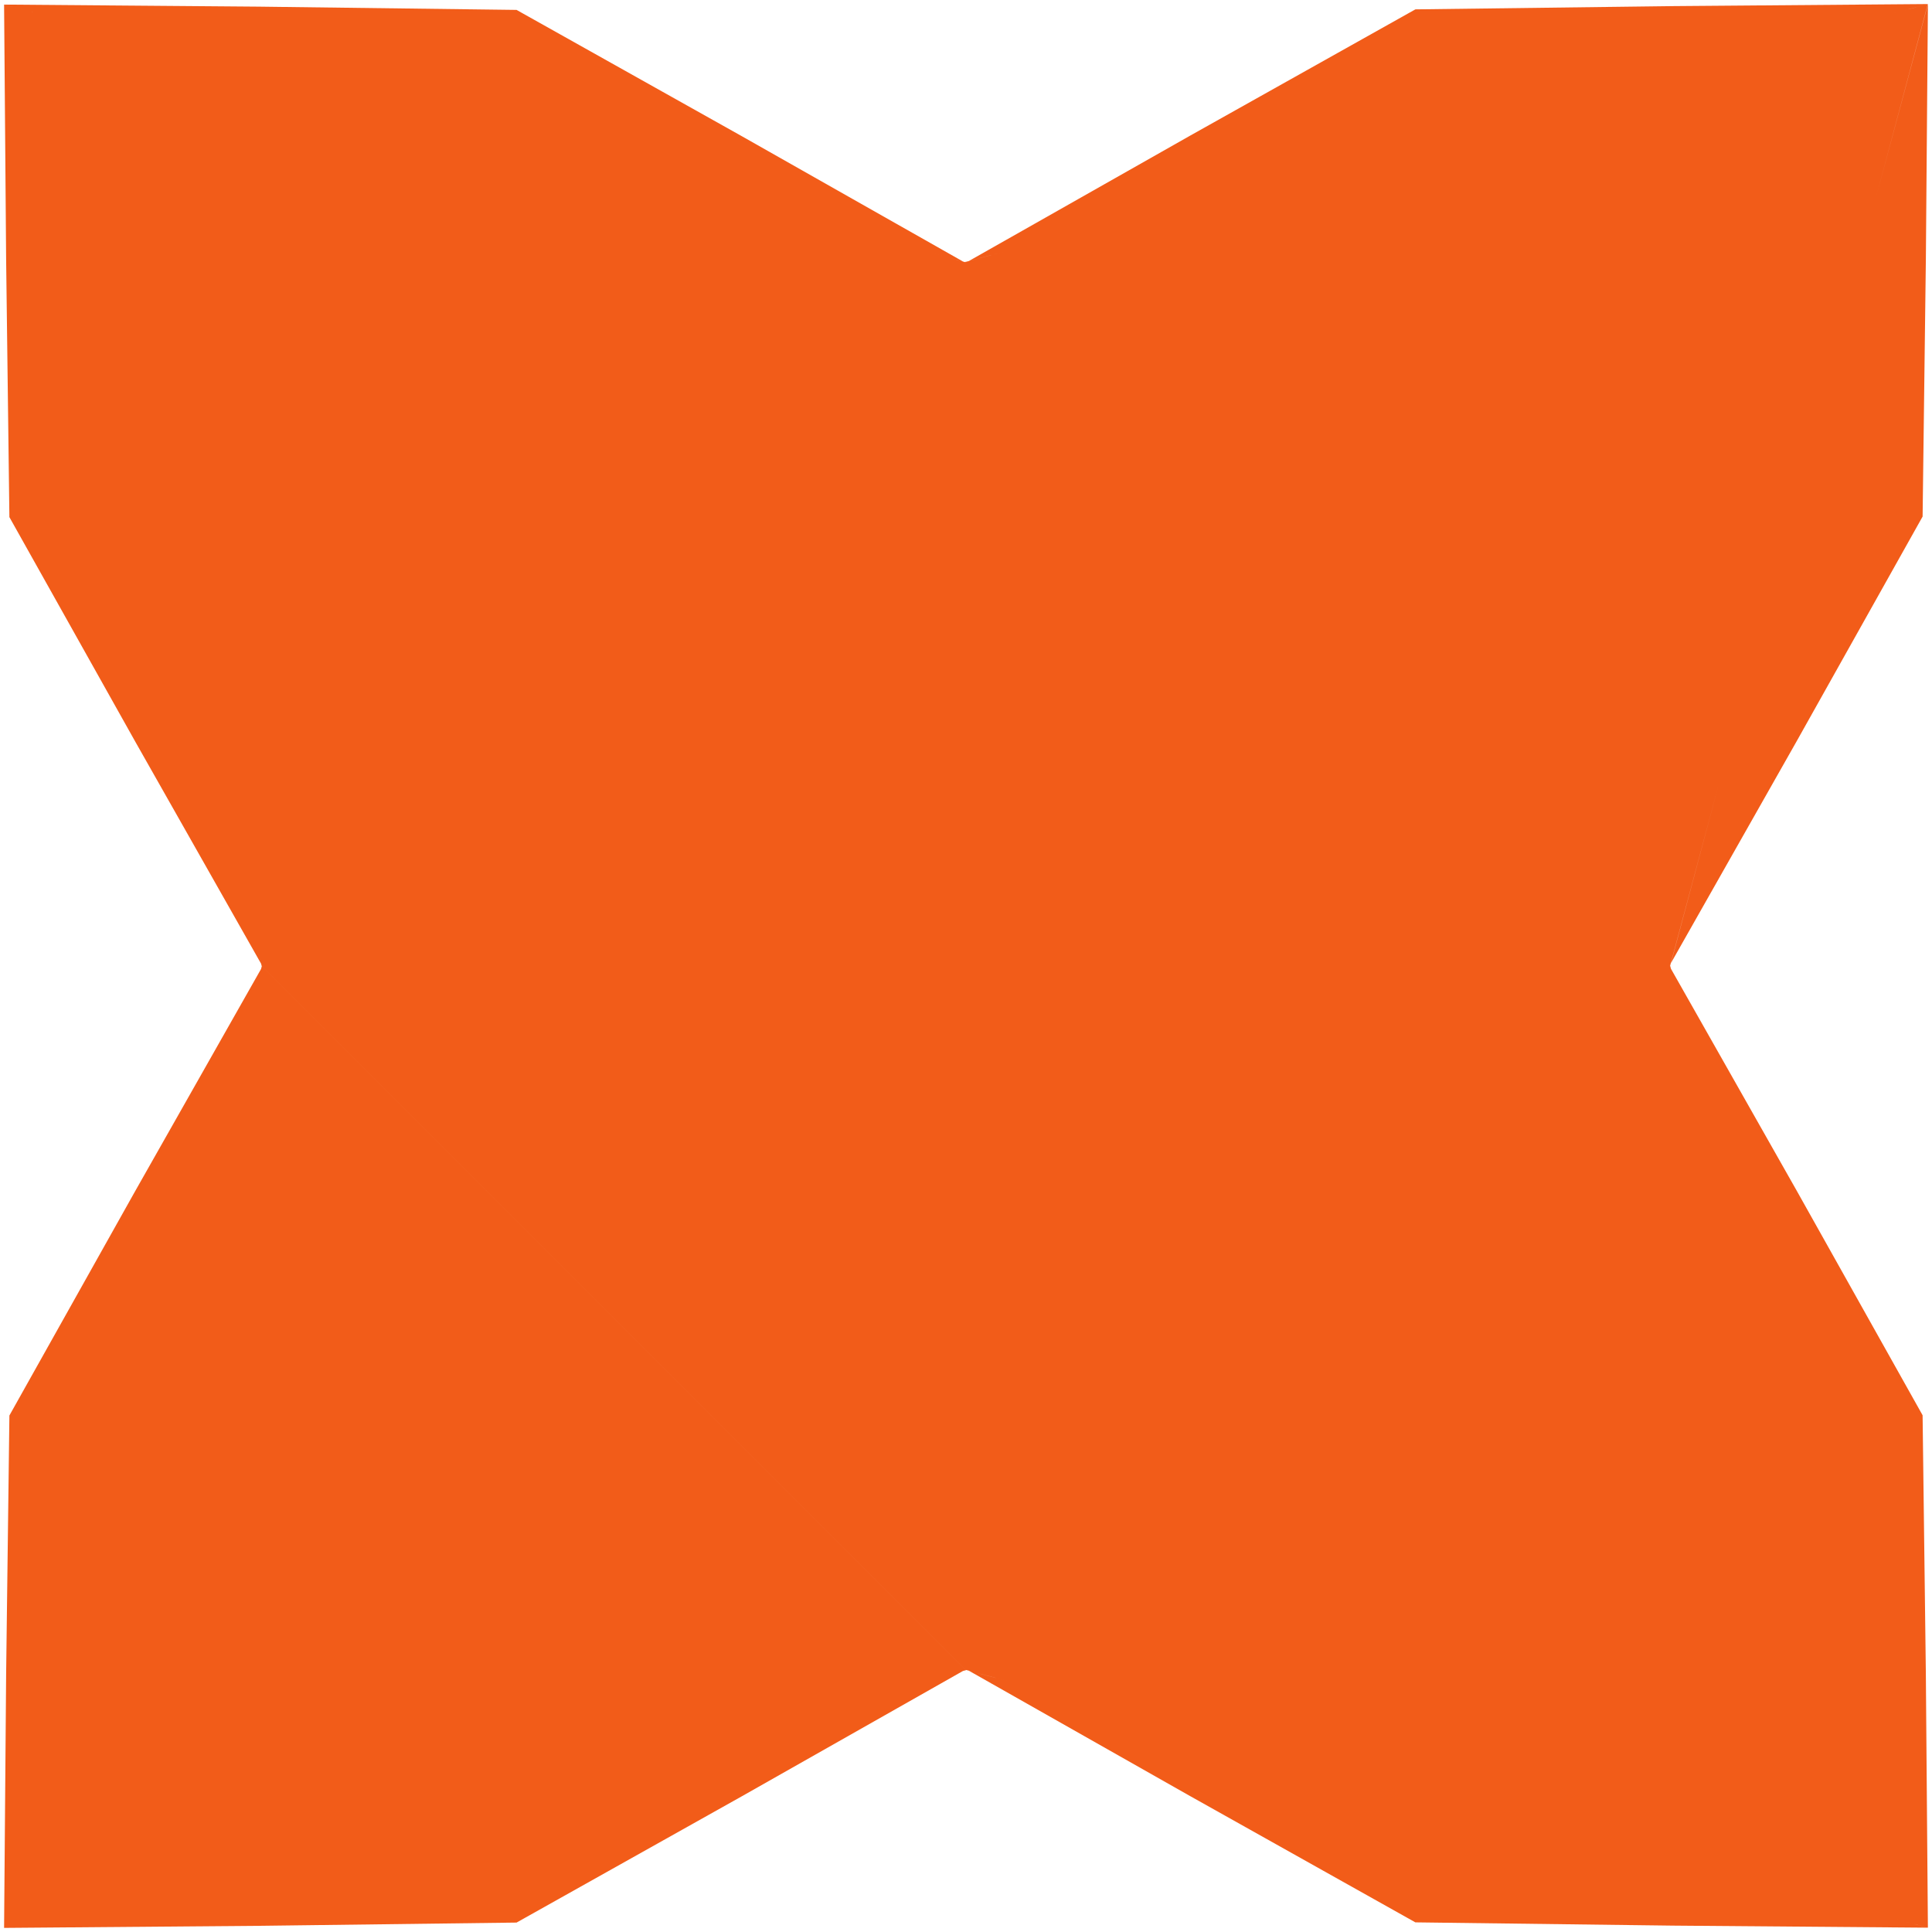 <svg width="174" height="174" viewBox="0 0 174 174" fill="none" xmlns="http://www.w3.org/2000/svg">
<path d="M170.407 1.23L173.628 0.365L150.701 0.55L127.473 0.843L107.21 12.203L87.262 23.506L91.047 22.494L87.008 23.577L86.989 23.558L86.936 23.611L84.059 22.84L86.735 23.555L66.785 12.252L46.522 0.892L23.294 0.598L0.367 0.413L3.122 1.153L0.368 0.415L0.589 1.239L0.368 0.417L0.552 23.344L0.846 46.573L12.206 66.836L23.509 86.784L23.023 84.967L23.564 86.983L23.559 86.988L23.567 86.996L23.575 87.025L23.509 87.272L12.207 107.217L0.847 127.481L0.553 150.709L0.368 173.63V173.636L0.369 173.632L0.377 173.63L23.295 173.444L46.523 173.151L66.787 161.791L86.725 150.493L86.99 150.422L23.592 87.023L23.593 87.022L86.99 150.419L87.009 150.4L91.667 151.648L87.261 150.47L107.209 161.772L127.472 173.132L150.701 173.426L173.628 173.611L170.17 172.682L173.629 173.609L173.631 173.617L173.446 150.69L173.153 127.461L161.793 107.198L150.49 87.252L150.42 86.989L150.421 86.988L150.414 86.981L154.852 70.416L150.49 86.735L161.794 66.787L173.154 46.523L173.448 23.295L173.633 0.368L168.925 17.894L173.621 0.369L170.407 1.23Z" fill="#F25C19"/>
</svg>

